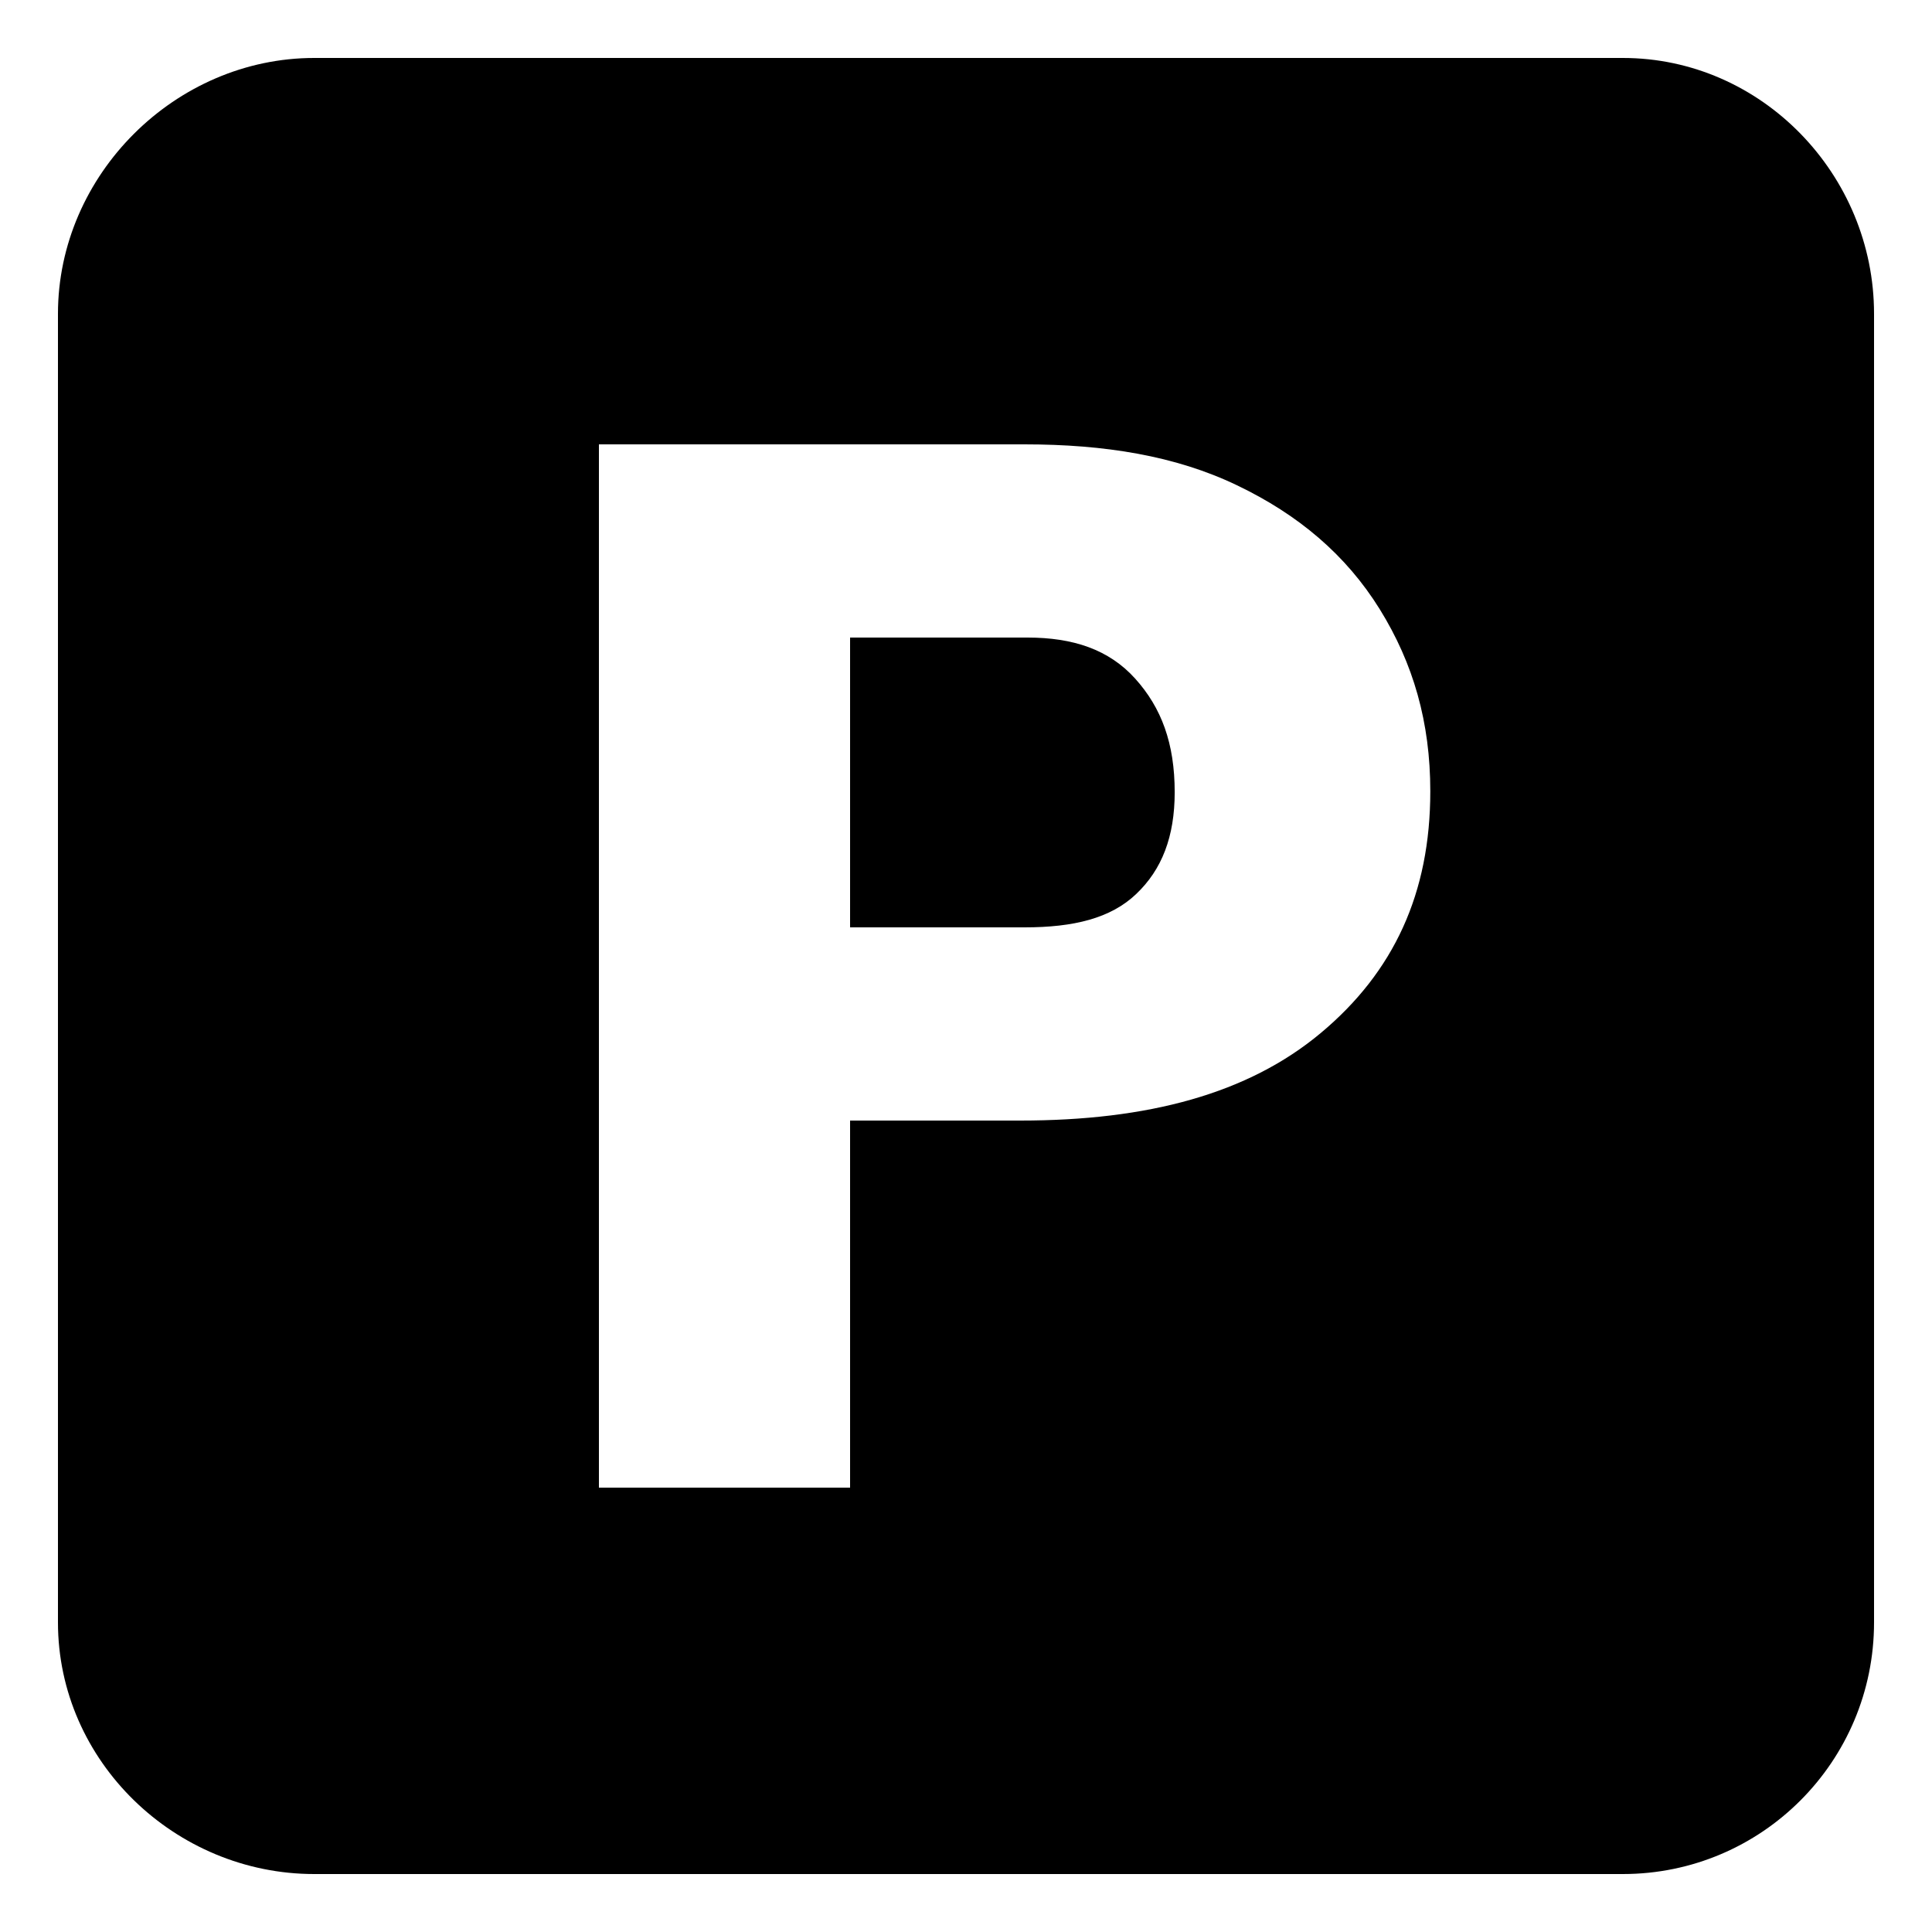 <?xml version="1.0" encoding="UTF-8" standalone="no"?>
<svg
   xmlns:dc="http://purl.org/dc/elements/1.1/"
   xmlns:cc="http://creativecommons.org/ns#"
   xmlns:rdf="http://www.w3.org/1999/02/22-rdf-syntax-ns#"
   xmlns:svg="http://www.w3.org/2000/svg"
   xmlns="http://www.w3.org/2000/svg"
   xmlns:sodipodi="http://sodipodi.sourceforge.net/DTD/sodipodi-0.dtd"
   xmlns:inkscape="http://www.inkscape.org/namespaces/inkscape"
   version="1.1"
   x="0px"
   y="0px"
   viewBox="0 0 100 100"
   enable-background="new 0 0 100 100"
   xml:space="preserve"
   id="svg12"
   sodipodi:docname="Parking.svg"
   width="100"
   height="100"
   inkscape:version="0.92.5 (2060ec1f9f, 2020-04-08)"><defs
     id="defs16" /><sodipodi:namedview
     pagecolor="#ffffff"
     bordercolor="#666666"
     borderopacity="1"
     objecttolerance="10"
     gridtolerance="10"
     guidetolerance="10"
     inkscape:pageopacity="0"
     inkscape:pageshadow="2"
     inkscape:window-width="691"
     inkscape:window-height="480"
     id="namedview14"
     showgrid="false"
     inkscape:zoom="1.888"
     inkscape:cx="56.620763"
     inkscape:cy="62.5"
     inkscape:window-x="0"
     inkscape:window-y="0"
     inkscape:window-maximized="0"
     inkscape:current-layer="svg12" /><g
     id="g6"
     transform="translate(1)"><path
       d="M 52.183,33 H 43 v 15 h 9.033 c 2.529,0 4.455,-0.463 5.779,-1.729 1.327,-1.262 1.99,-2.962 1.99,-5.266 0,-2.529 -0.684,-4.368 -2.045,-5.88 C 56.395,33.614 54.537,33 52.183,33 Z"
       id="path2"
       inkscape:connector-curvature="0" /><path
       d="M 82.997,3 H 15.265 C 8.073,3 2,9.048 2,16.242 V 83.974 C 2,91.168 8.073,97 15.265,97 H 82.997 C 90.191,97 96,91.168 96,83.975 V 16.242 C 96,9.048 90.191,3 82.997,3 Z M 67.367,53.465 C 63.587,56.625 58.4,58 51.81,58 H 43 V 77 H 30 V 23 h 22.033 c 4.137,0 7.802,0.588 10.983,2.113 3.186,1.523 5.65,3.605 7.398,6.417 1.743,2.813 2.618,5.856 2.618,9.425 0.001,5.278 -1.887,9.353 -5.665,12.51 z"
       id="path4"
       inkscape:connector-curvature="0" /></g></svg>